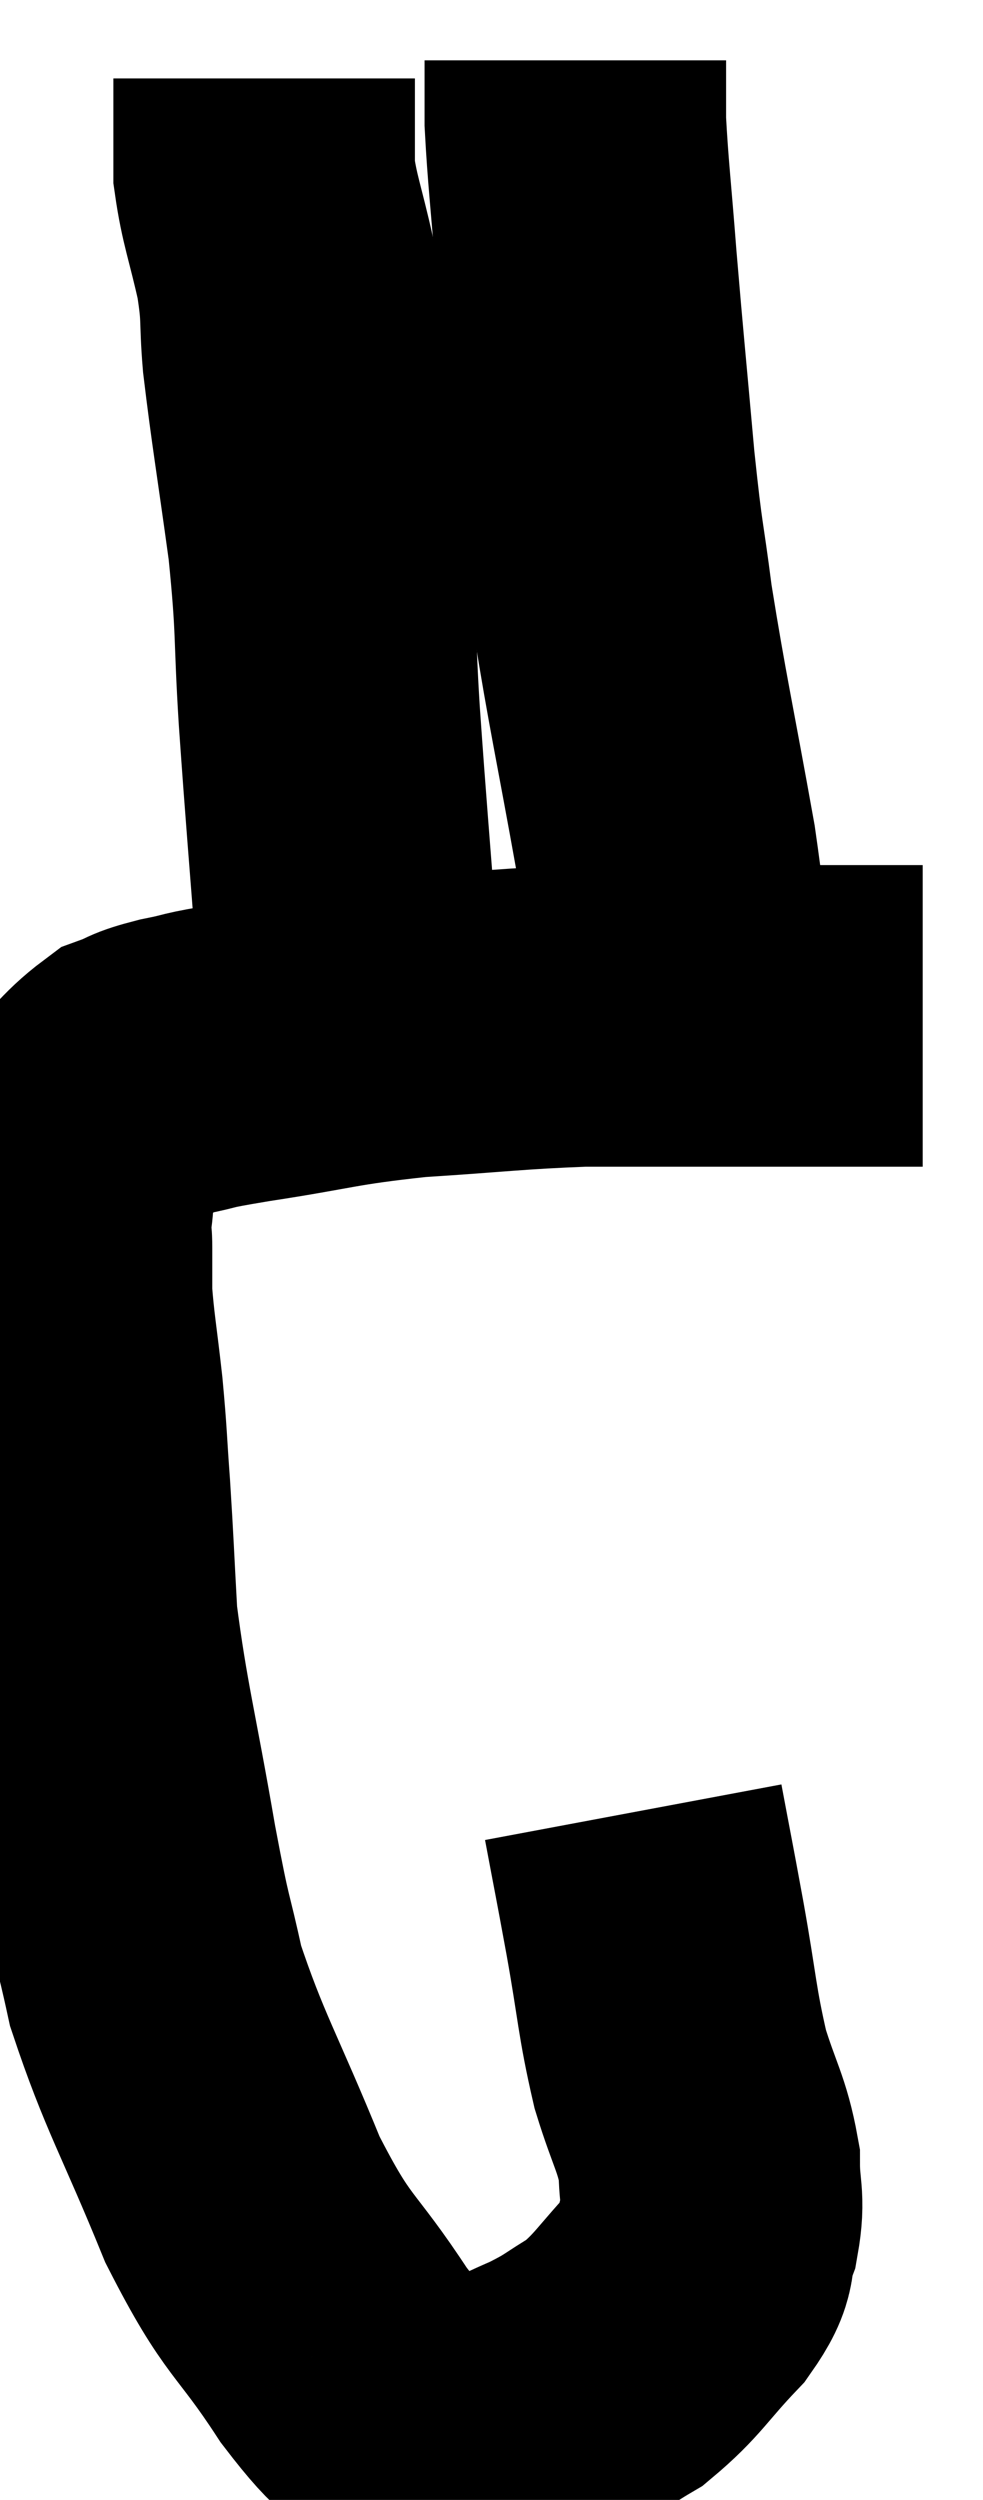 <svg xmlns="http://www.w3.org/2000/svg" viewBox="7.86 2.66 16.3 41.44" width="16.3" height="41.44"><path d="M 18.36 32.7 C 18.54 33.66, 18.525 33.555, 18.72 34.62 C 18.93 35.79, 18.915 35.985, 19.14 36.96 C 19.38 37.74, 19.5 37.86, 19.62 38.52 C 19.62 39.06, 19.71 39.09, 19.62 39.6 C 19.44 40.08, 19.65 40.005, 19.26 40.56 C 18.66 41.19, 18.615 41.355, 18.06 41.82 C 17.55 42.12, 17.61 42.135, 17.04 42.42 C 16.41 42.69, 16.215 42.825, 15.78 42.96 C 15.54 42.96, 15.54 42.96, 15.3 42.96 C 15.06 42.96, 15.255 43.275, 14.82 42.96 C 14.19 42.33, 14.295 42.66, 13.56 41.7 C 12.72 40.41, 12.66 40.65, 11.88 39.12 C 11.16 37.35, 10.92 37.02, 10.44 35.58 C 10.2 34.47, 10.245 34.875, 9.96 33.36 C 9.63 31.44, 9.495 31.02, 9.3 29.52 C 9.24 28.44, 9.24 28.305, 9.18 27.36 C 9.12 26.55, 9.135 26.55, 9.06 25.74 C 8.97 24.93, 8.925 24.72, 8.88 24.12 C 8.88 23.73, 8.88 23.685, 8.88 23.34 C 8.88 23.04, 8.835 23.175, 8.88 22.74 C 8.97 22.17, 8.76 22.14, 9.06 21.6 C 9.57 21.09, 9.66 20.895, 10.08 20.58 C 10.41 20.46, 10.275 20.46, 10.74 20.34 C 11.34 20.22, 10.95 20.265, 11.94 20.1 C 13.32 19.89, 13.305 19.83, 14.7 19.68 C 16.11 19.59, 16.35 19.545, 17.52 19.5 C 18.45 19.5, 18.39 19.5, 19.38 19.5 C 20.43 19.5, 20.73 19.5, 21.48 19.5 C 21.93 19.5, 21.99 19.5, 22.38 19.5 C 22.71 19.5, 22.845 19.5, 23.04 19.5 C 23.1 19.5, 23.13 19.5, 23.16 19.5 L 23.16 19.5" fill="none" stroke="black" stroke-width="5"></path><path d="M 13.98 20.16 C 13.8 19.32, 13.785 19.89, 13.62 18.48 C 13.47 16.5, 13.44 16.23, 13.32 14.52 C 13.23 13.08, 13.29 13.125, 13.14 11.64 C 12.93 10.11, 12.855 9.705, 12.72 8.58 C 12.66 7.86, 12.72 7.905, 12.6 7.14 C 12.42 6.33, 12.33 6.15, 12.24 5.52 C 12.24 5.07, 12.24 4.935, 12.24 4.62 C 12.24 4.44, 12.24 4.425, 12.24 4.26 L 12.24 3.96" fill="none" stroke="black" stroke-width="5"></path><path d="M 19.2 19.8 C 19.05 18.27, 19.155 18.51, 18.9 16.74 C 18.54 14.73, 18.435 14.31, 18.18 12.72 C 18.03 11.55, 18.03 11.805, 17.88 10.38 C 17.73 8.7, 17.7 8.445, 17.58 7.02 C 17.49 5.85, 17.445 5.52, 17.4 4.68 C 17.4 4.17, 17.4 3.915, 17.4 3.66 C 17.4 3.66, 17.4 3.66, 17.4 3.66 L 17.4 3.66" fill="none" stroke="black" stroke-width="5"></path></svg>